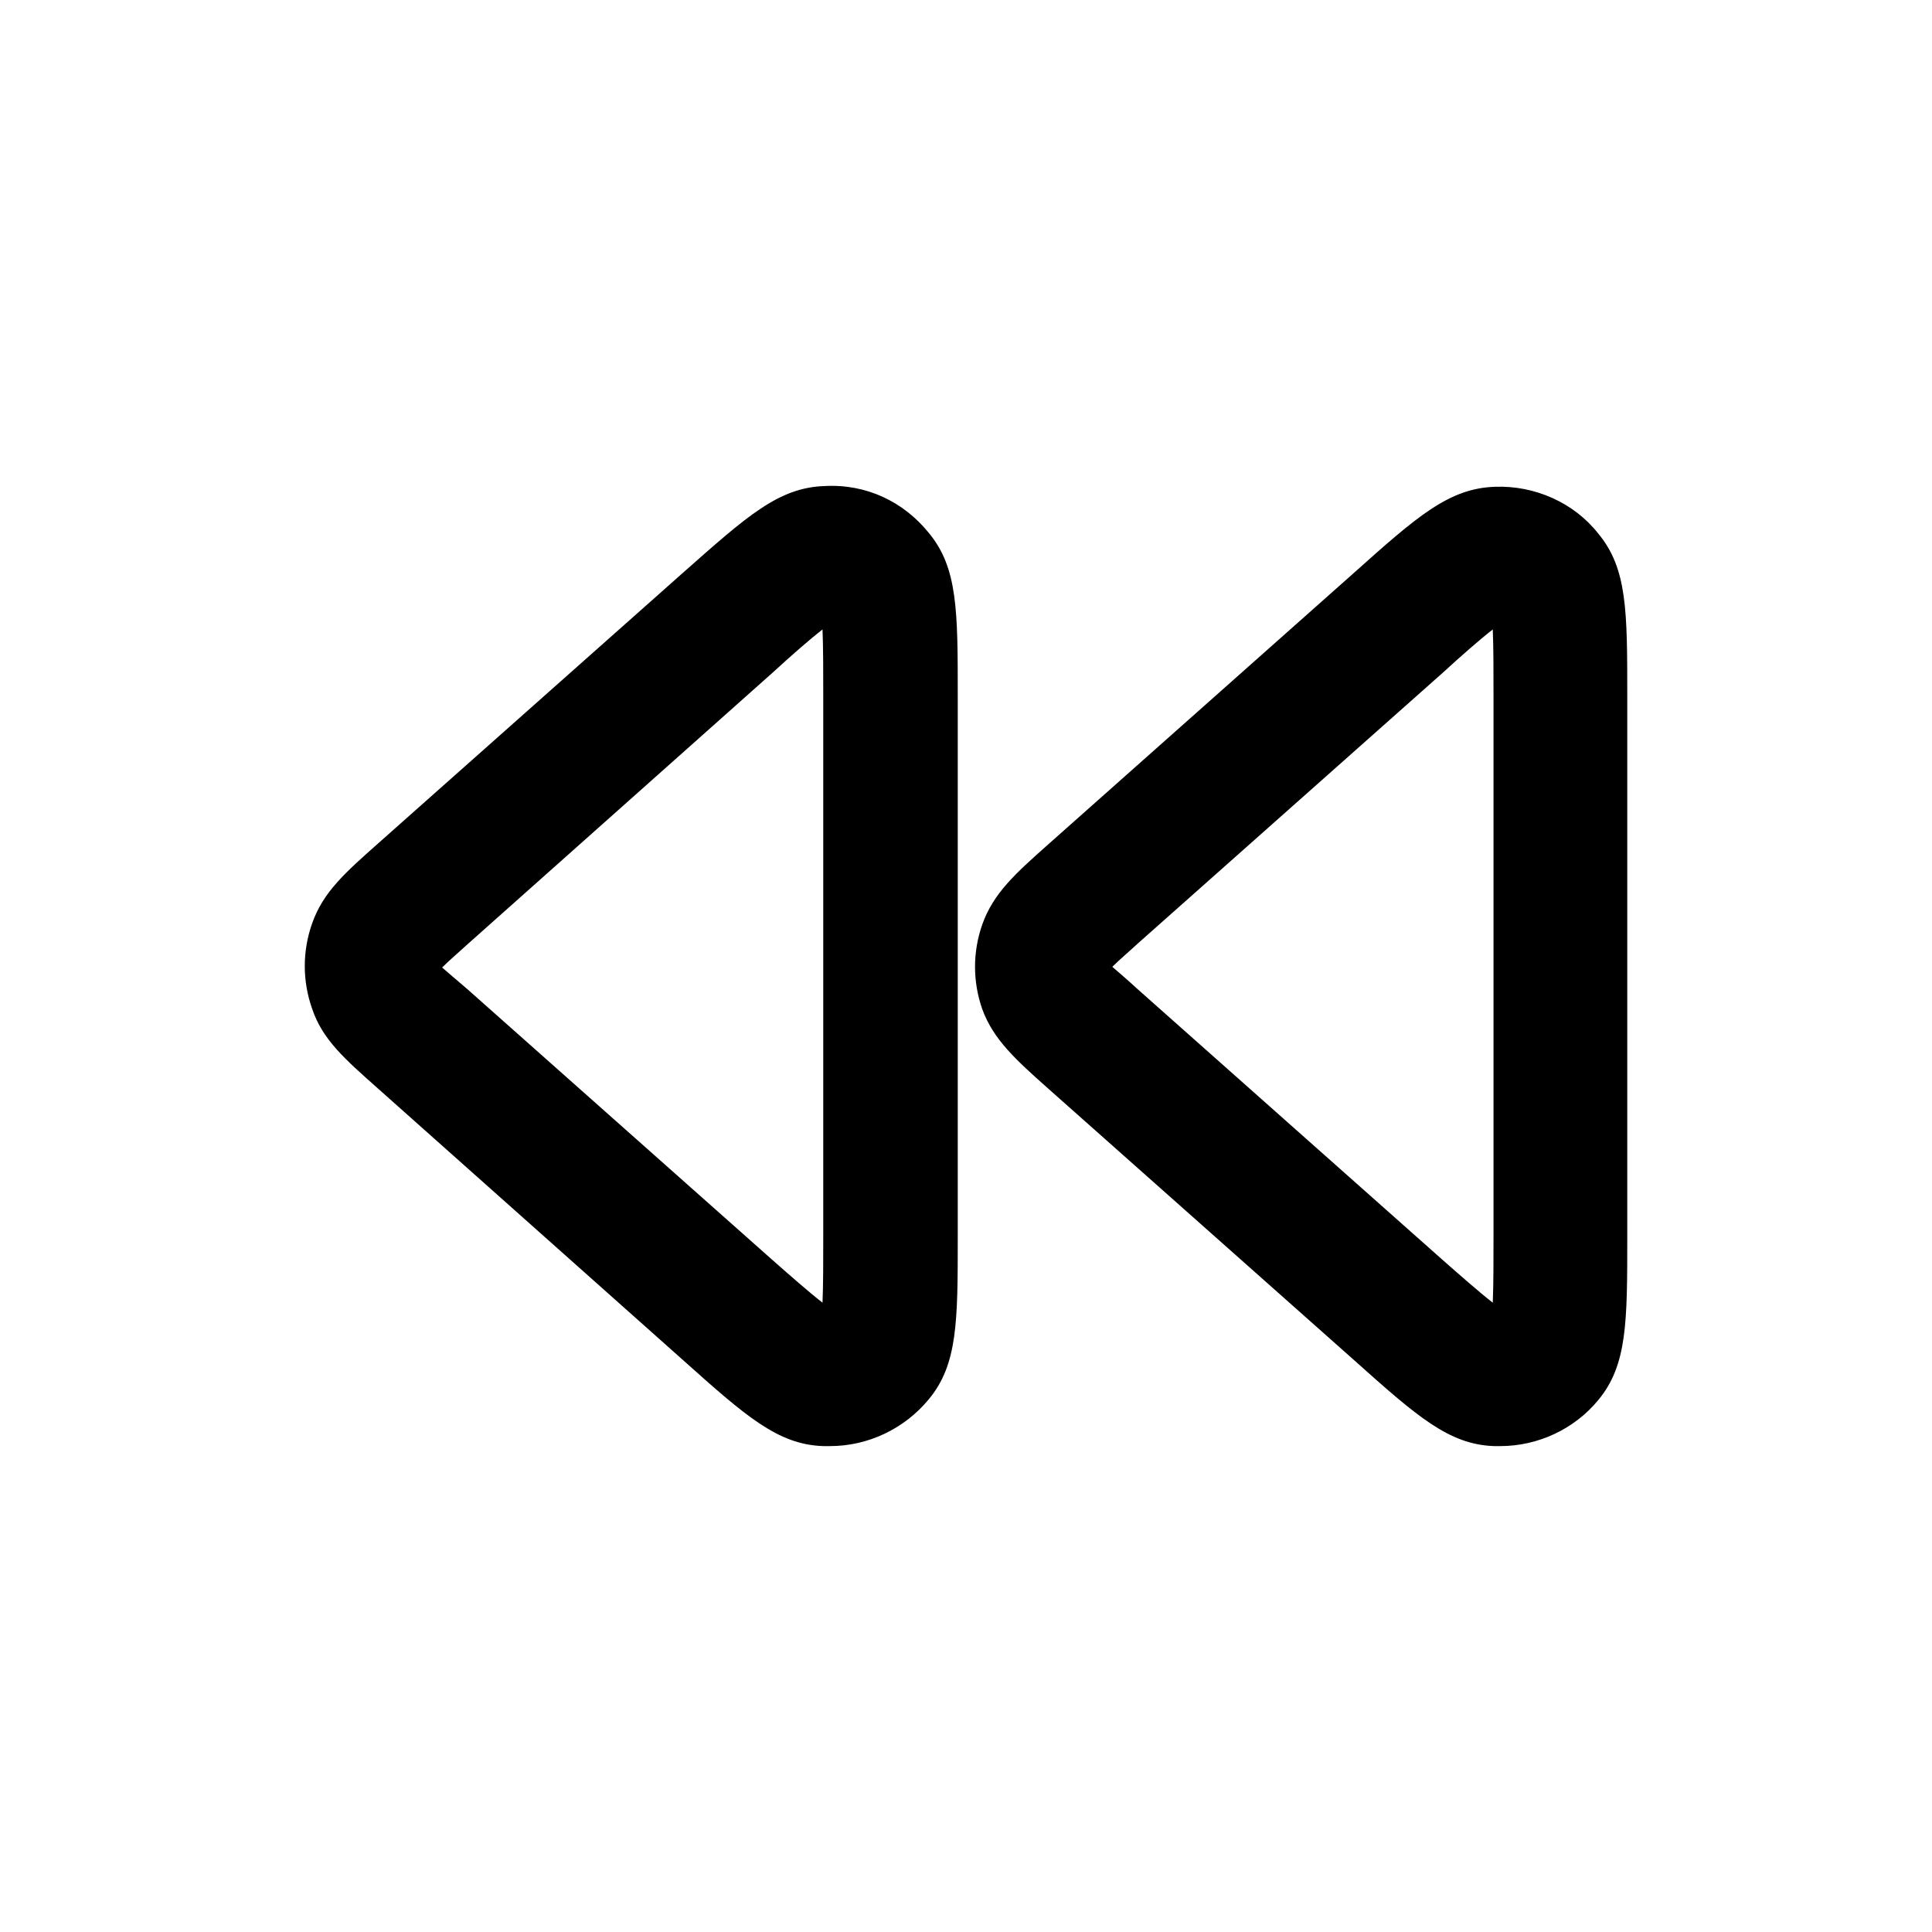 <svg xmlns="http://www.w3.org/2000/svg" width="26" height="26" fill="currentColor" class="sym sym-fast-backward" viewBox="0 0 26 26">
  <path d="M20.179 19.461h-.07c-.61-.02-1.04-.4-1.89-1.16l-4.1-3.64c-.45-.4-.75-.67-.9-1.08-.13-.37-.13-.77 0-1.14.15-.42.44-.68.89-1.08l4.11-3.65c.85-.76 1.28-1.14 1.9-1.16.53-.02 1.06.21 1.39.63.39.47.39 1.04.39 2.19v7.28c0 1.14 0 1.72-.39 2.19-.32.39-.81.62-1.32.62zm-5.21-6.45c.07.06.21.18.34.3l4.1 3.64c.25.22.5.44.68.58.01-.23.01-.57.01-.89v-7.28c0-.33 0-.66-.01-.89-.18.14-.43.36-.67.58l-4.1 3.64c-.13.12-.26.23-.35.32m-3.82 6.45h-.07c-.61-.02-1.04-.4-1.89-1.16l-4.1-3.65c-.45-.4-.75-.66-.89-1.08-.13-.37-.13-.77 0-1.14.15-.43.45-.69.9-1.09l4.1-3.64c.86-.76 1.28-1.14 1.9-1.16.56-.03 1.06.21 1.4.63.39.47.39 1.05.39 2.19v7.28c0 1.14 0 1.72-.39 2.19-.33.4-.82.63-1.33.63zm-5.21-6.45c.07.06.22.19.35.3l4.1 3.64c.25.22.5.44.68.58.01-.23.01-.56.01-.89v-7.28c0-.33 0-.66-.01-.89-.18.14-.43.36-.67.58l-4.1 3.65c-.12.11-.26.23-.35.32z"/>
</svg>